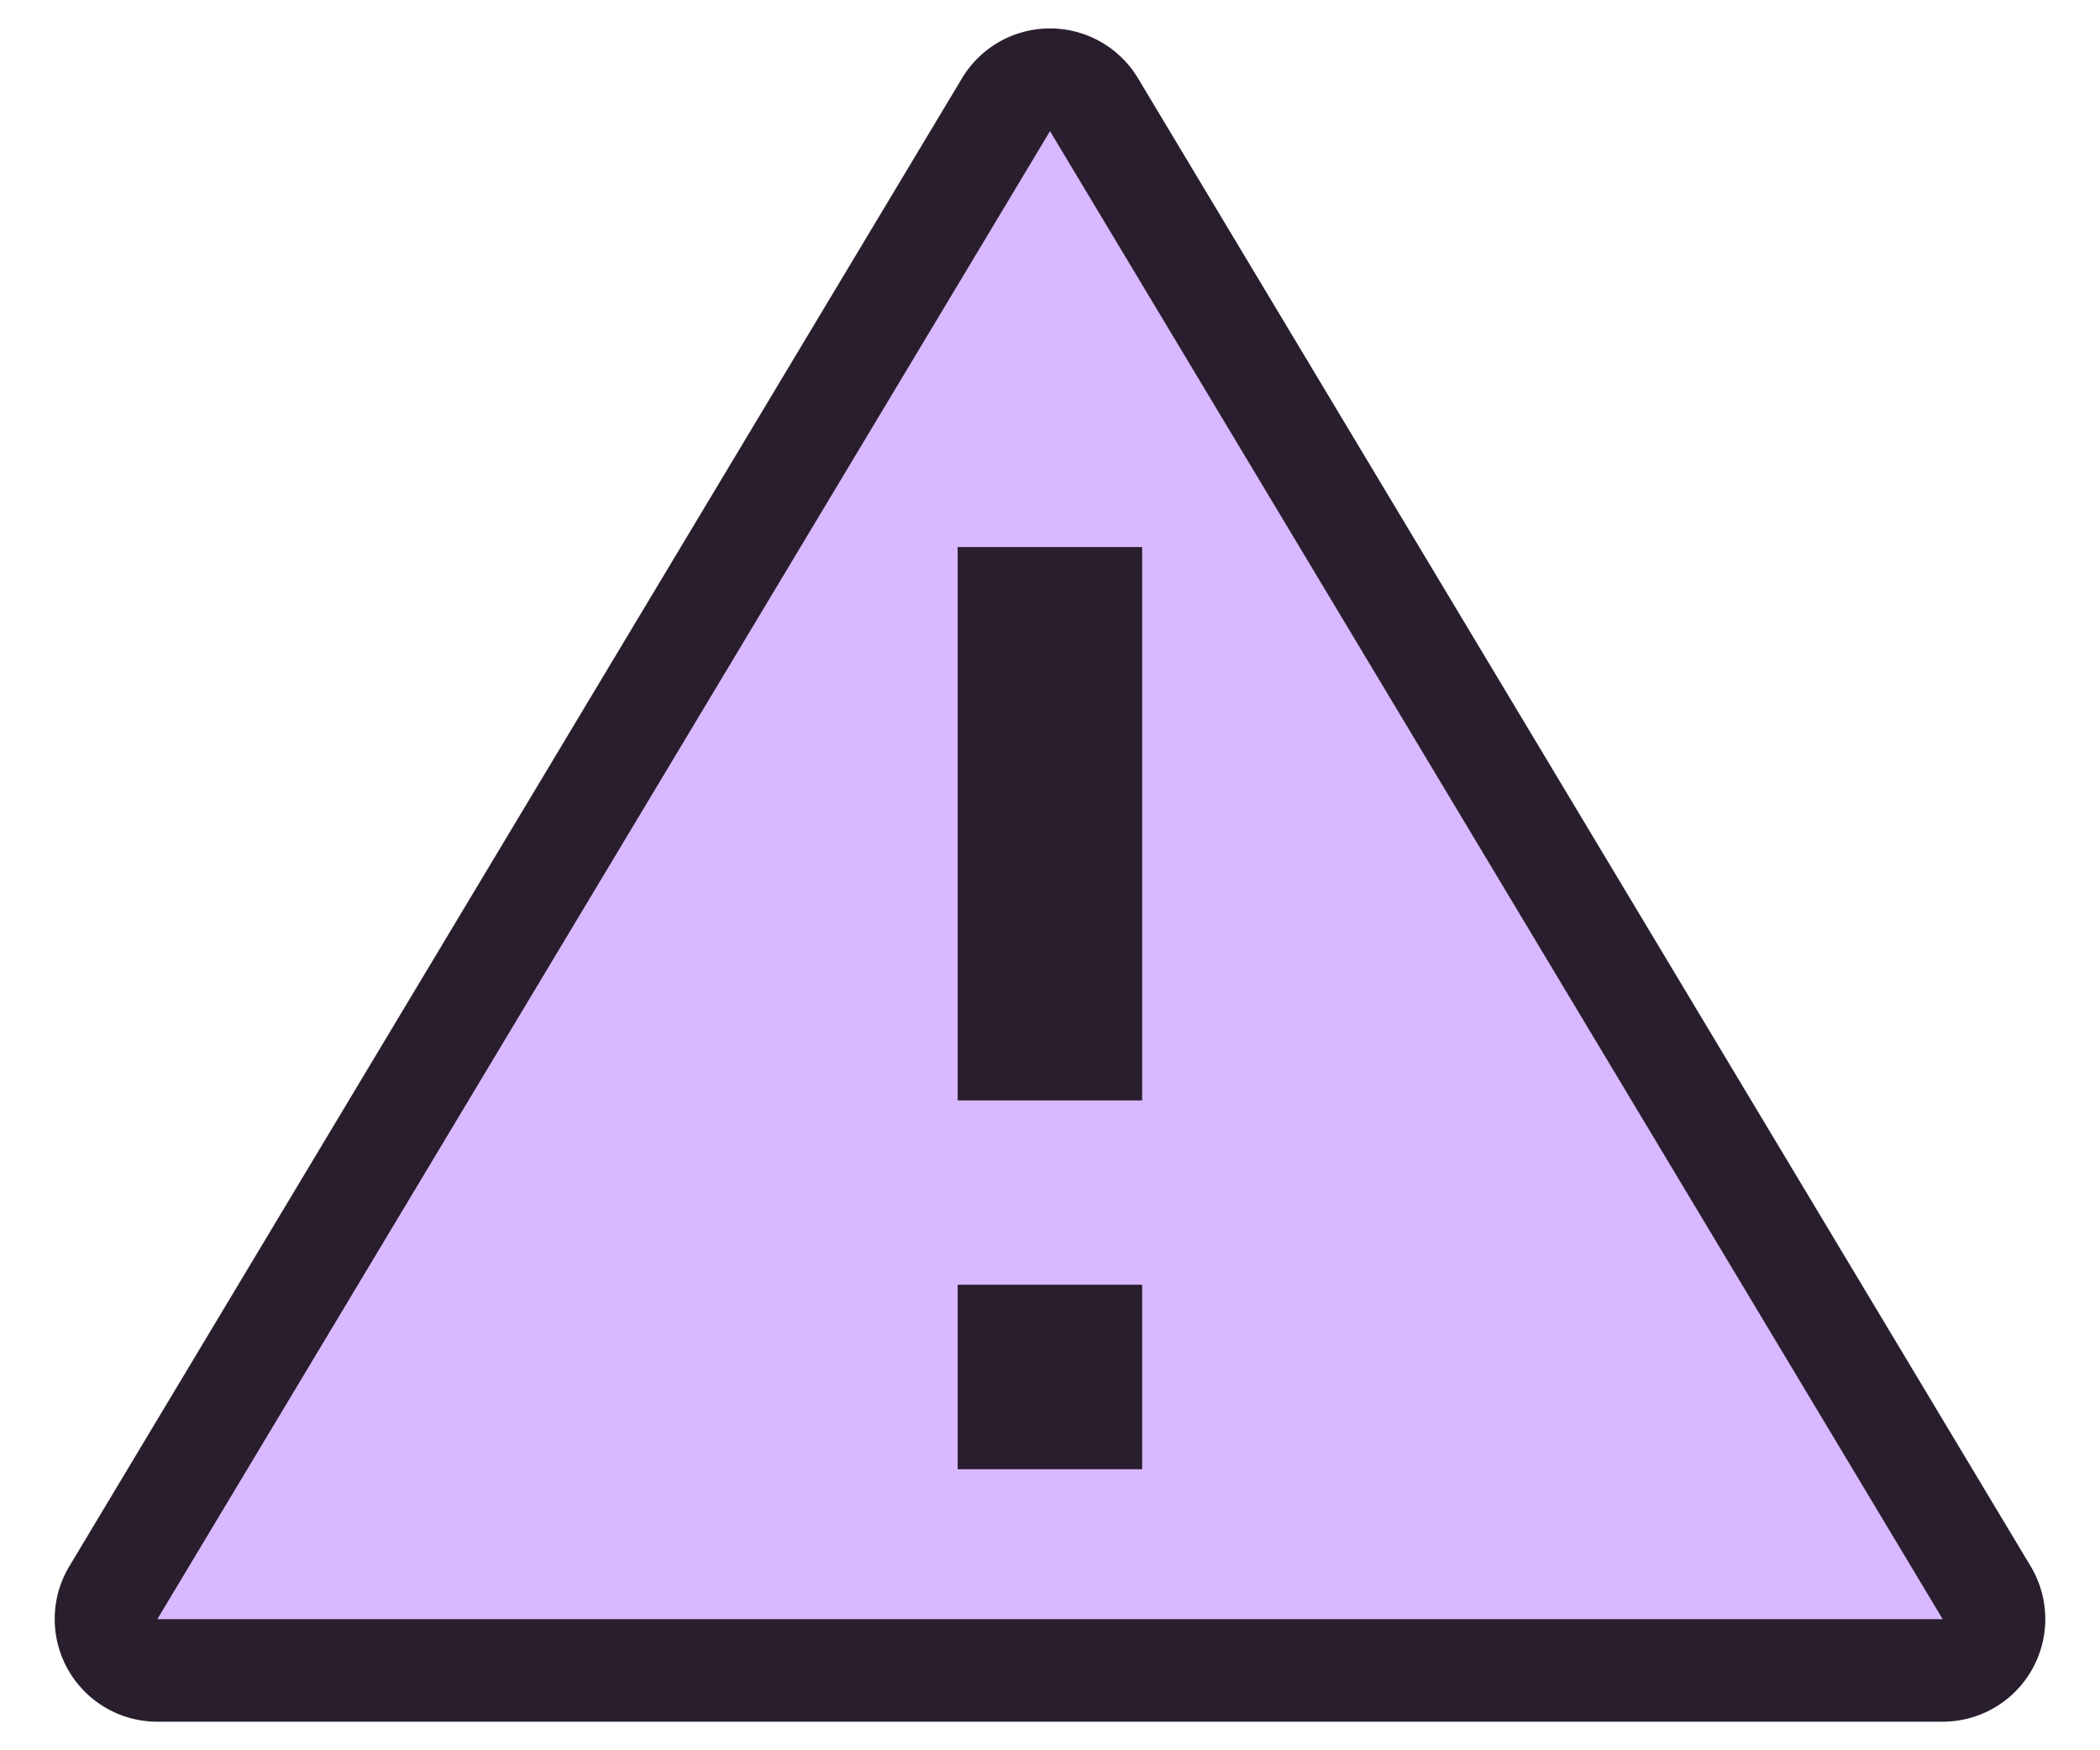 <svg id="Layer_1" data-name="Layer 1" xmlns="http://www.w3.org/2000/svg" viewBox="0 0 102.333 85.278"><path d="M7.667,81.389A2.5,2.5,0,0,1,5.523,77.6l43.5-72.5a2.5,2.5,0,0,1,4.287,0l43.5,72.5a2.5,2.5,0,0,1-2.143,3.786Zm45.5-12.3V65.1h-3.99v3.989Zm0-17.971V29.153h-3.99v21.96Z" style="fill:#d9b8ff"/><path d="M51.167,6.389l43.5,72.5h-87l43.5-72.5m-4.5,47.225h8.99V26.653h-8.99V53.614m0,17.971h8.99V62.594h-8.99v8.991m4.5-70.2a5,5,0,0,0-4.288,2.427l-43.5,72.5a5,5,0,0,0,4.288,7.573h87a5,5,0,0,0,4.287-7.573l-43.5-72.5a5,5,0,0,0-4.287-2.427Z" style="fill:#291e2d"/></svg>